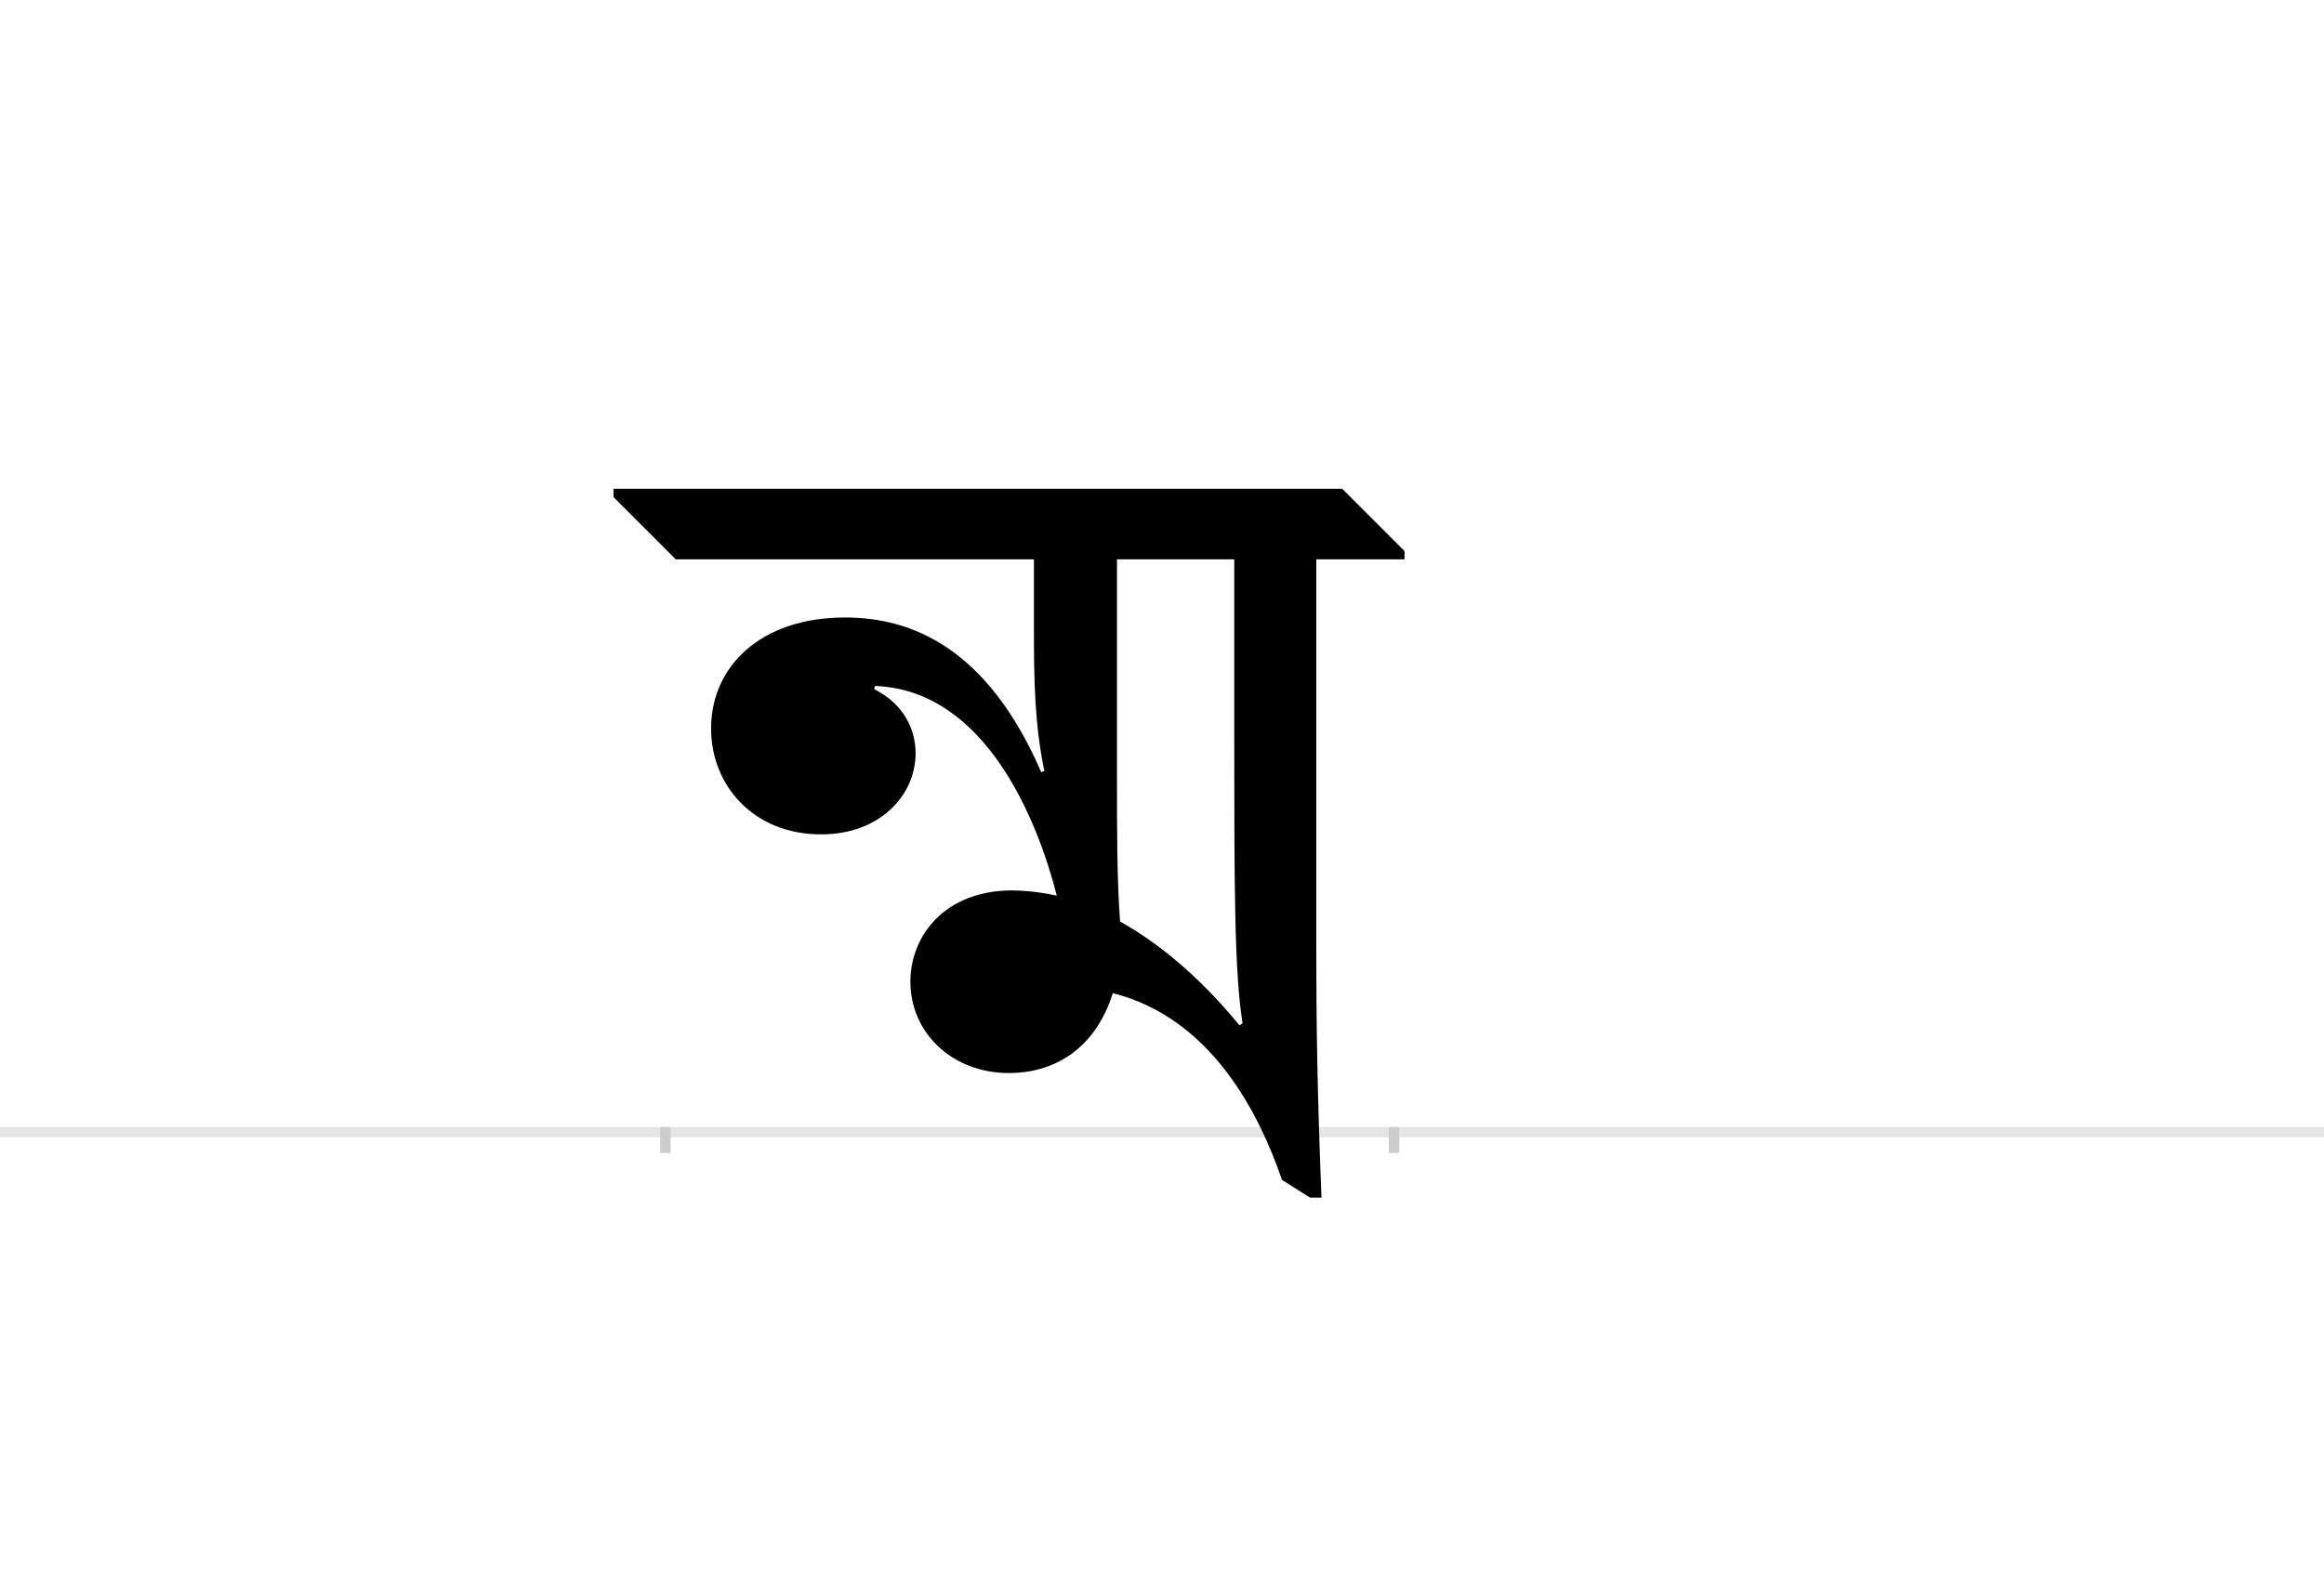 <?xml version="1.0" encoding="UTF-8"?>
<svg height="1521" version="1.1" width="2238.75" xmlns="http://www.w3.org/2000/svg" xmlns:xlink="http://www.w3.org/1999/xlink">
 <rect width="100%" height="100%" fill="#808080" stroke="none"/>
 <path d="M0,0 l2238.75,0 l0,1521 l-2238.75,0 Z M0,0" fill="rgb(255,255,255)" transform="matrix(1,0,0,-1,0,1521)"/>
 <path d="M0,0 l2238.75,0" fill="none" stroke="rgb(229,229,229)" stroke-width="10" transform="matrix(1,0,0,-1,0,1091)"/>
 <path d="M0,5 l0,-25" fill="none" stroke="rgb(204,204,204)" stroke-width="10" transform="matrix(1,0,0,-1,641,1091)"/>
 <path d="M0,5 l0,-25" fill="none" stroke="rgb(204,204,204)" stroke-width="10" transform="matrix(1,0,0,-1,1343,1091)"/>
 <path d="M334,233 c-64,0,-98,-43,-98,-88 c0,-49,40,-88,95,-88 c40,0,82,20,100,77 c95,-24,141,-116,163,-180 l27,-17 l11,0 c-4,101,-5,165,-5,241 l0,374 l85,0 l0,8 l-60,60 l-702,0 l0,-8 l60,-60 l345,0 l0,-77 c0,-66,4,-97,10,-127 l-3,-1 c-52,120,-125,149,-189,149 c-81,0,-129,-47,-129,-107 c0,-55,41,-102,106,-102 c57,0,91,38,91,78 c0,24,-12,48,-40,62 l1,3 c107,-4,157,-131,175,-202 c-19,4,-34,5,-43,5 Z M553,103 c-41,50,-81,81,-115,100 c-3,40,-3,86,-3,142 l0,207 l113,0 l0,-167 c0,-146,0,-231,8,-280 Z M553,103" fill="rgb(0,0,0)" transform="matrix(1,0,0,-1,641,1091)"/>
</svg>